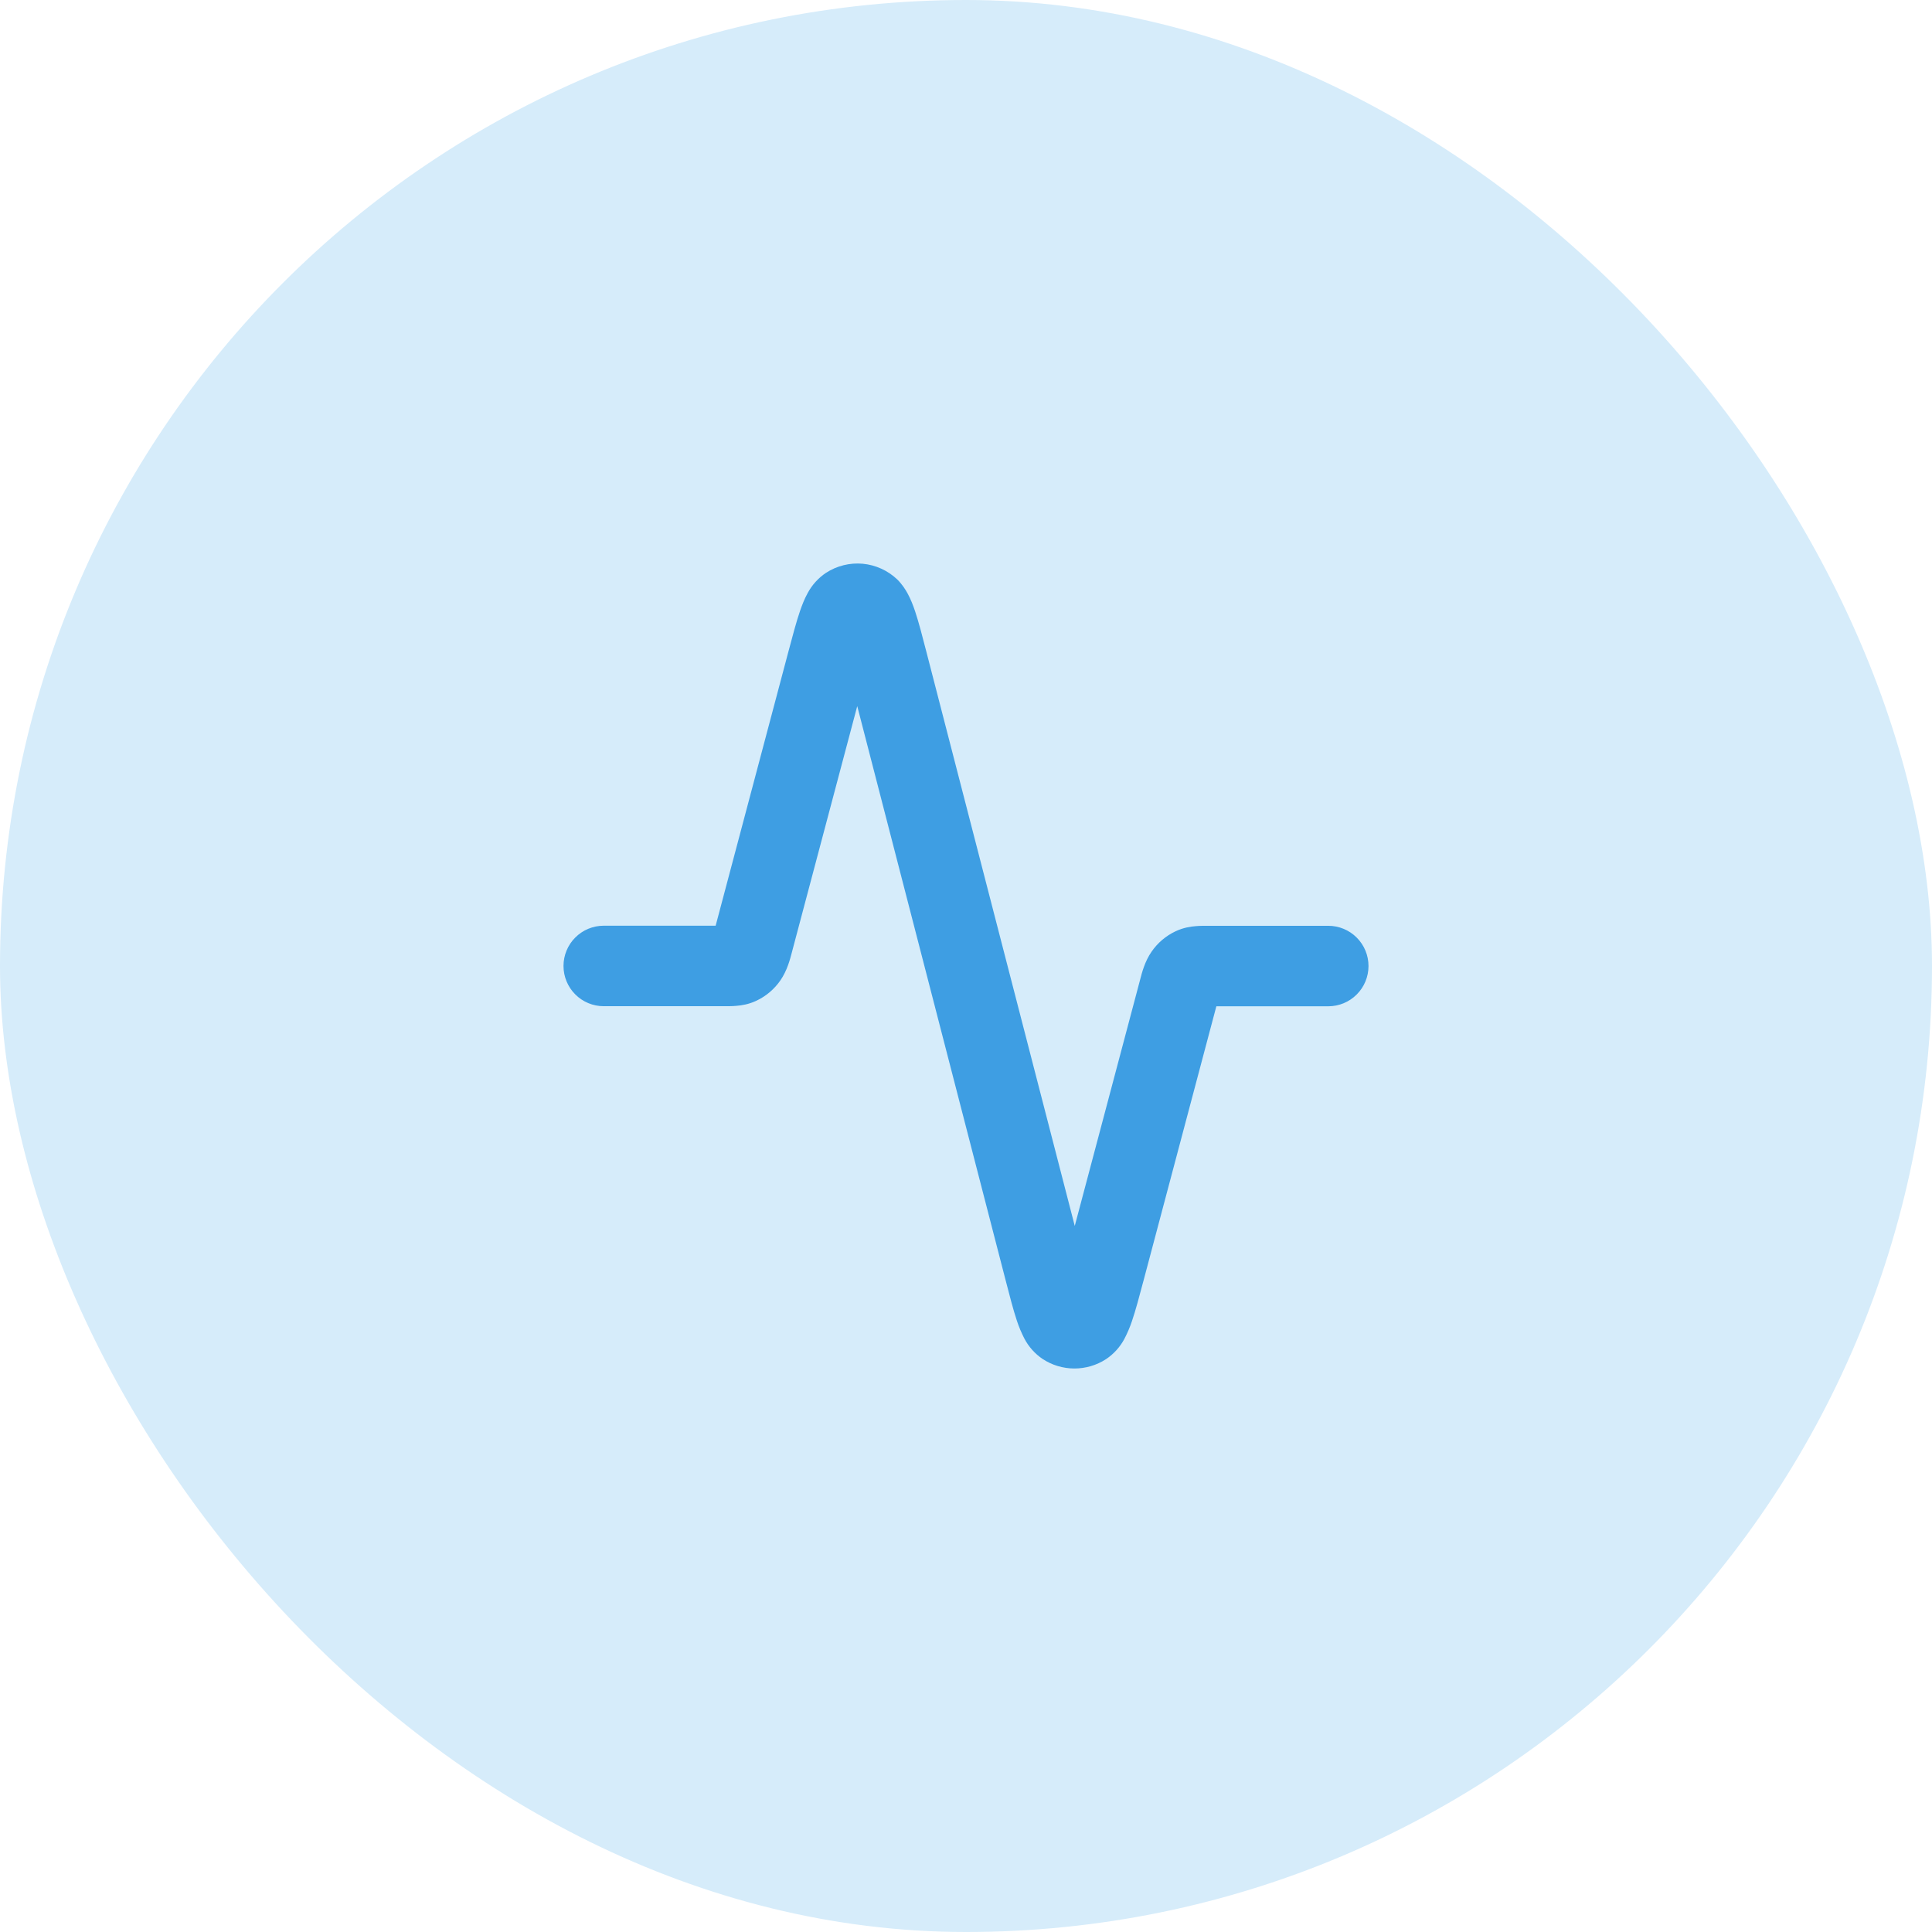 <svg width="48" height="48" viewBox="0 0 48 48" fill="none" xmlns="http://www.w3.org/2000/svg">
<rect width="48" height="48" rx="24" fill="#D6ECFA"/>
<g clip-path="url(#clip0_3515_27683)">
<path d="M22.292 14.396C22.416 14.52 22.498 14.65 22.55 14.746C22.629 14.891 22.688 15.046 22.735 15.186C22.825 15.454 22.917 15.811 23.022 16.218L26.702 30.458L28.31 24.4L28.323 24.35L28.326 24.339C28.37 24.169 28.443 23.885 28.609 23.646C28.76 23.426 28.967 23.25 29.208 23.137C29.399 23.047 29.577 23.02 29.708 23.01C29.813 23 29.928 23.001 30.016 23.001H33C33.265 23.001 33.52 23.106 33.707 23.294C33.895 23.481 34 23.736 34 24.001C34 24.266 33.895 24.521 33.707 24.708C33.52 24.896 33.265 25.001 33 25.001H30.22L28.416 31.796C28.308 32.202 28.214 32.558 28.122 32.826C28.071 32.977 28.008 33.125 27.934 33.266C27.826 33.468 27.67 33.64 27.48 33.767C27.245 33.92 26.97 34.001 26.689 34C26.408 33.999 26.134 33.916 25.9 33.761C25.711 33.632 25.556 33.459 25.45 33.256C25.377 33.114 25.315 32.967 25.265 32.815C25.175 32.547 25.083 32.19 24.978 31.783L21.298 17.543L19.69 23.6L19.677 23.65L19.674 23.661C19.63 23.831 19.556 24.115 19.391 24.354C19.24 24.574 19.033 24.75 18.792 24.863C18.601 24.953 18.423 24.98 18.292 24.99C18.187 25 18.072 24.999 17.984 24.999H15C14.735 24.999 14.48 24.894 14.293 24.706C14.105 24.519 14 24.264 14 23.999C14 23.734 14.105 23.479 14.293 23.292C14.48 23.104 14.735 22.999 15 22.999H17.78L19.584 16.203C19.692 15.798 19.786 15.441 19.878 15.175C19.926 15.035 19.986 14.88 20.066 14.735C20.174 14.533 20.33 14.361 20.52 14.233C20.791 14.057 21.113 13.977 21.434 14.006C21.756 14.036 22.058 14.174 22.292 14.396Z" fill="#3E9EE3"/>
</g>
<defs>
<clipPath id="clip0_3515_27683">
<rect width="24" height="24" fill="white" transform="translate(12 12)"/>
</clipPath>
</defs>
</svg>

